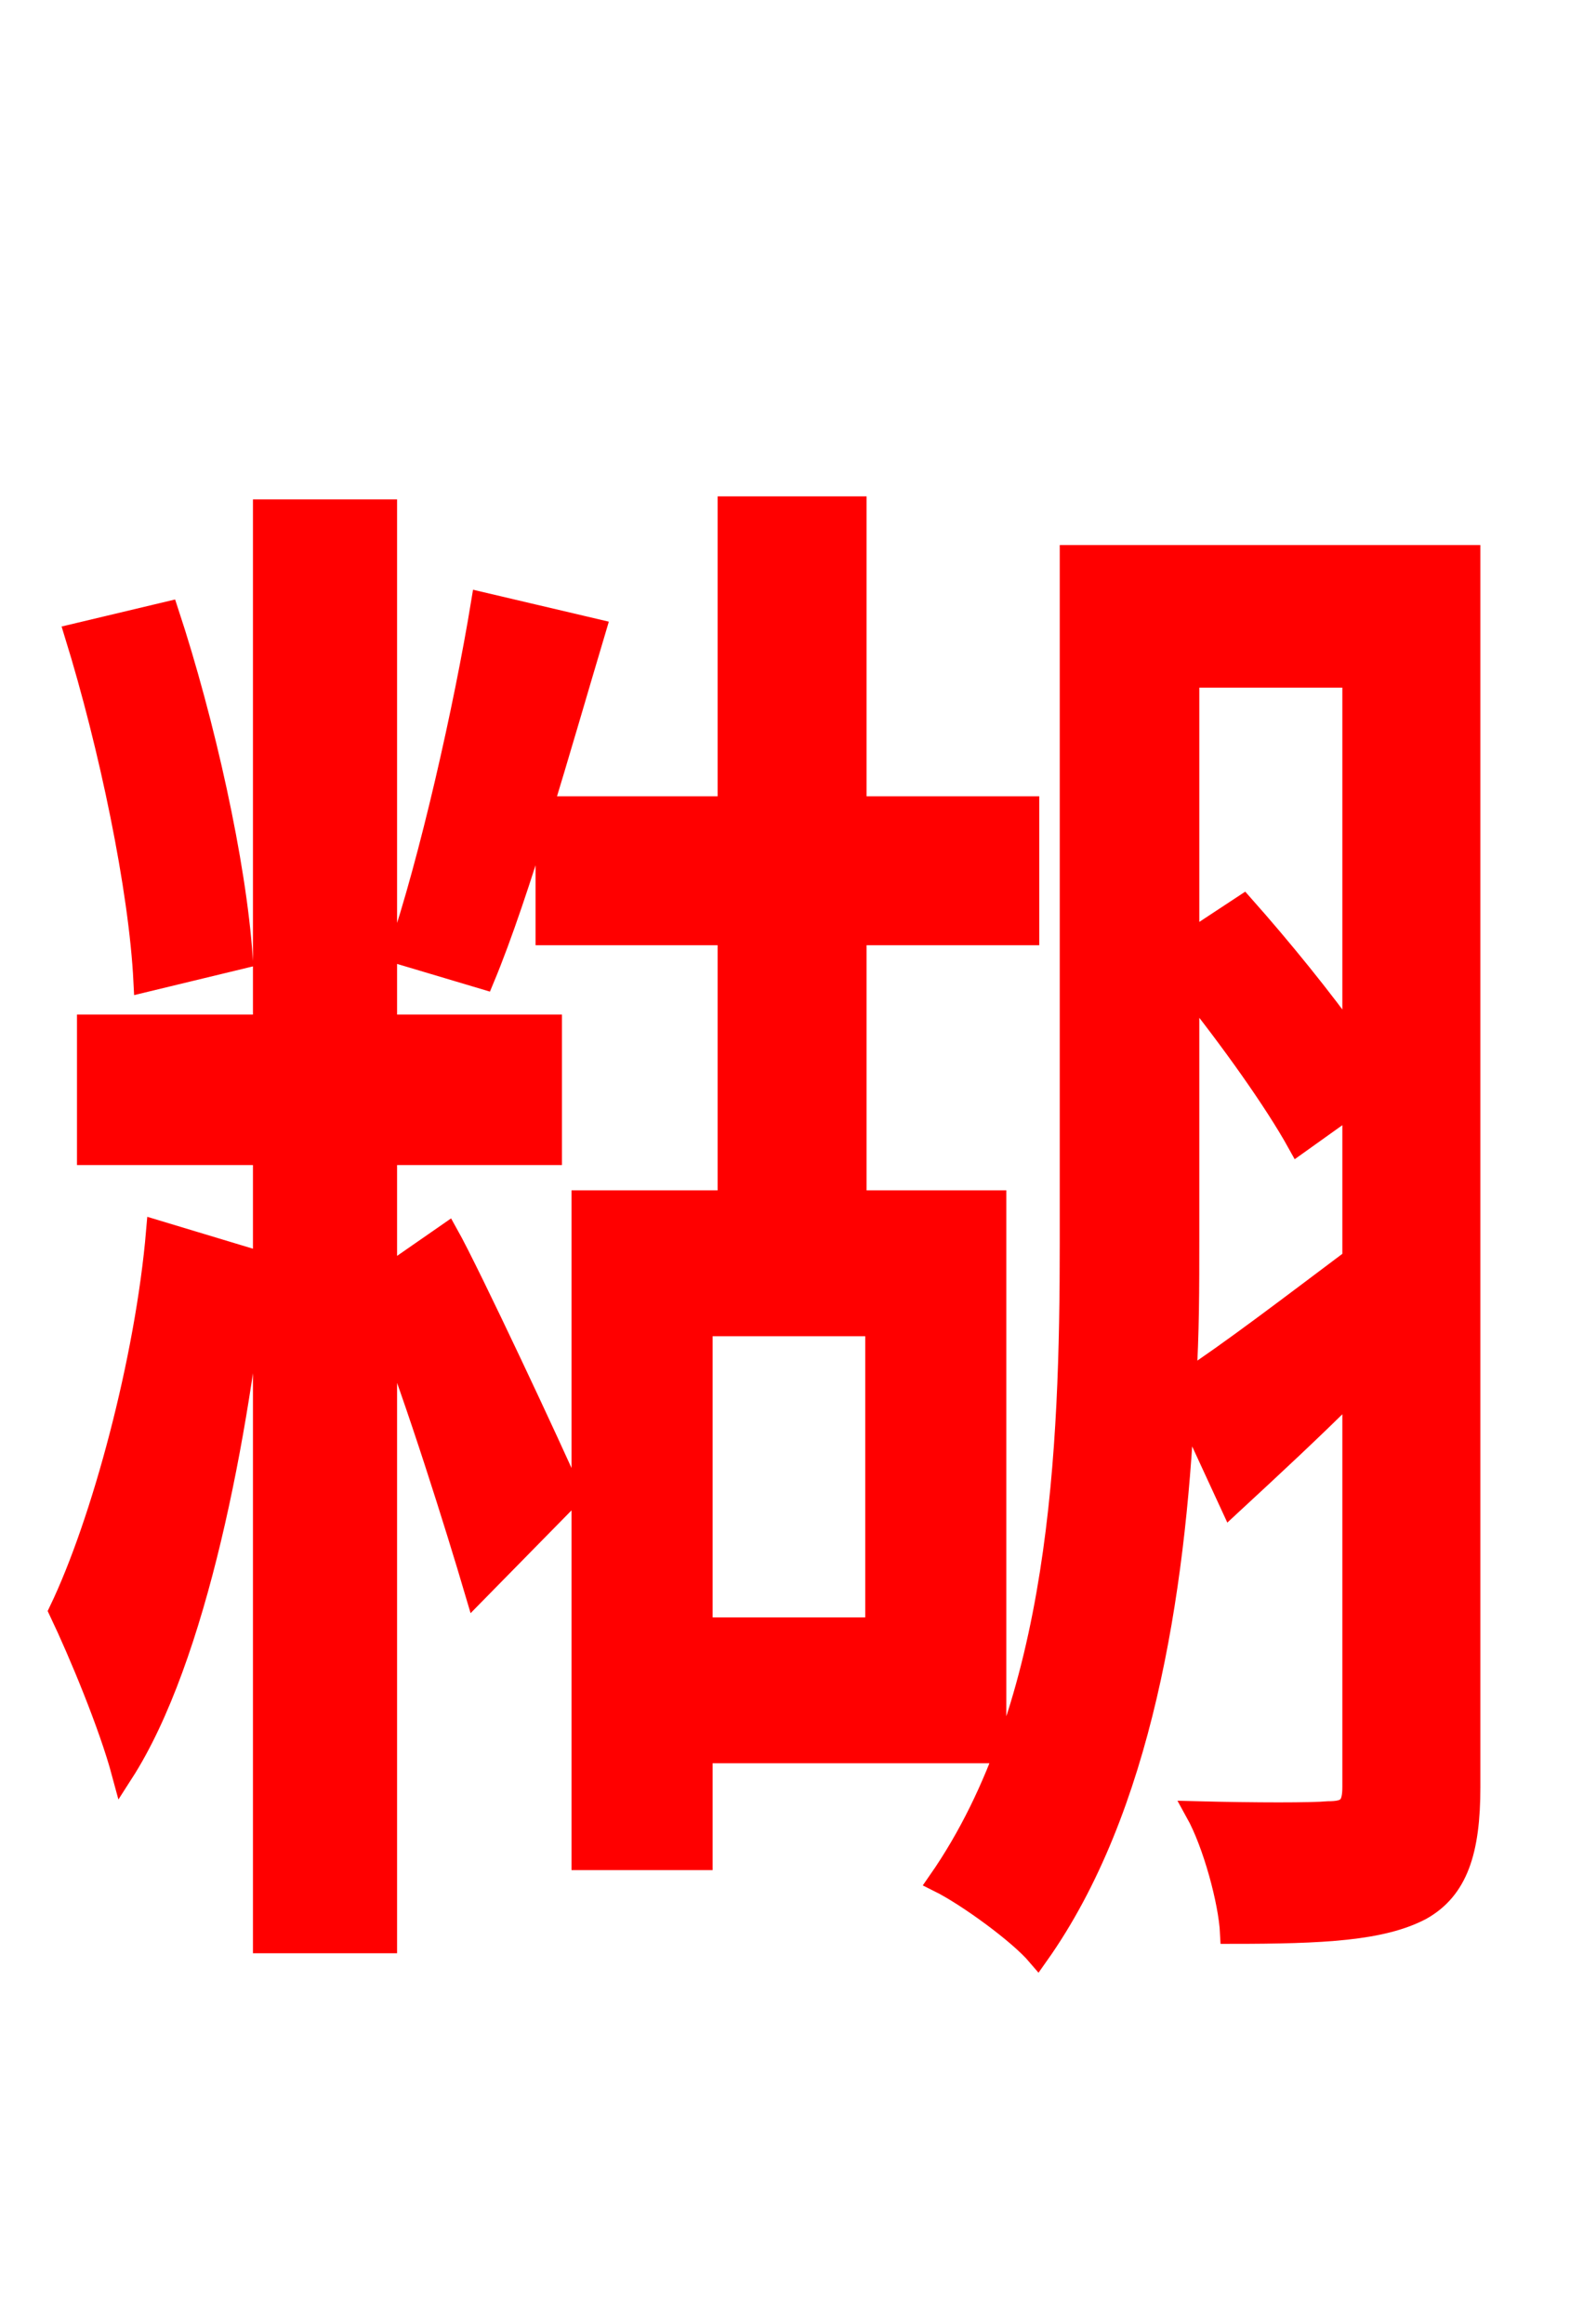 <svg xmlns="http://www.w3.org/2000/svg" xmlns:xlink="http://www.w3.org/1999/xlink" width="72" height="106.56"><path fill="red" stroke="red" d="M22.10 27.65C21.31 32.47 19.73 39.46 18.29 43.70L22.18 44.86C23.83 40.90 25.70 34.20 27.29 28.87ZM11.09 43.92C10.80 39.60 9.36 33.12 7.70 28.08L3.46 29.09C5.04 34.20 6.41 40.75 6.62 45.00ZM7.20 56.45C6.70 62.35 4.68 69.84 2.74 73.87C3.67 75.82 5.04 79.13 5.62 81.29C9.00 76.03 10.94 65.74 11.74 57.82ZM17.71 58.54L17.71 52.92L25.27 52.92L25.27 47.02L17.71 47.02L17.71 23.40L12.10 23.40L12.10 47.02L4.03 47.02L4.03 52.92L12.10 52.92L12.10 89.06L17.71 89.06L17.71 60.62C19.08 64.08 20.95 70.06 21.82 73.01L26.21 68.54C25.34 66.53 21.53 58.39 20.52 56.59ZM40.18 60.77L40.18 74.66L32.18 74.66L32.18 60.77ZM45.65 80.35L45.65 55.08L39.24 55.08L39.24 42.84L47.16 42.84L47.16 37.01L39.24 37.01L39.24 23.26L33.41 23.26L33.41 37.01L25.06 37.01L25.06 42.84L33.41 42.84L33.41 55.08L26.71 55.08L26.71 85.25L32.18 85.25L32.18 80.35ZM54.50 45.22C56.45 47.66 58.46 50.47 59.54 52.42L62.06 50.62L62.06 57.74C59.18 59.90 56.45 61.99 54.36 63.36C54.50 61.13 54.50 58.97 54.50 56.88ZM62.06 31.03L62.06 47.81C60.62 45.79 58.75 43.49 57.02 41.54L54.50 43.20L54.50 31.03ZM67.39 25.49L49.10 25.49L49.10 56.95C49.10 66.46 48.67 78.19 43.06 86.26C44.35 86.90 46.73 88.63 47.59 89.64C52.34 82.94 53.86 73.08 54.29 64.30L56.45 68.98C58.32 67.25 60.19 65.52 62.06 63.65L62.06 81.94C62.06 82.87 61.78 83.09 60.91 83.09C60.19 83.16 57.60 83.16 54.86 83.09C55.66 84.53 56.38 87.19 56.45 88.63C60.70 88.63 63.36 88.49 65.16 87.55C66.82 86.62 67.39 84.89 67.39 81.94Z"/></svg>
